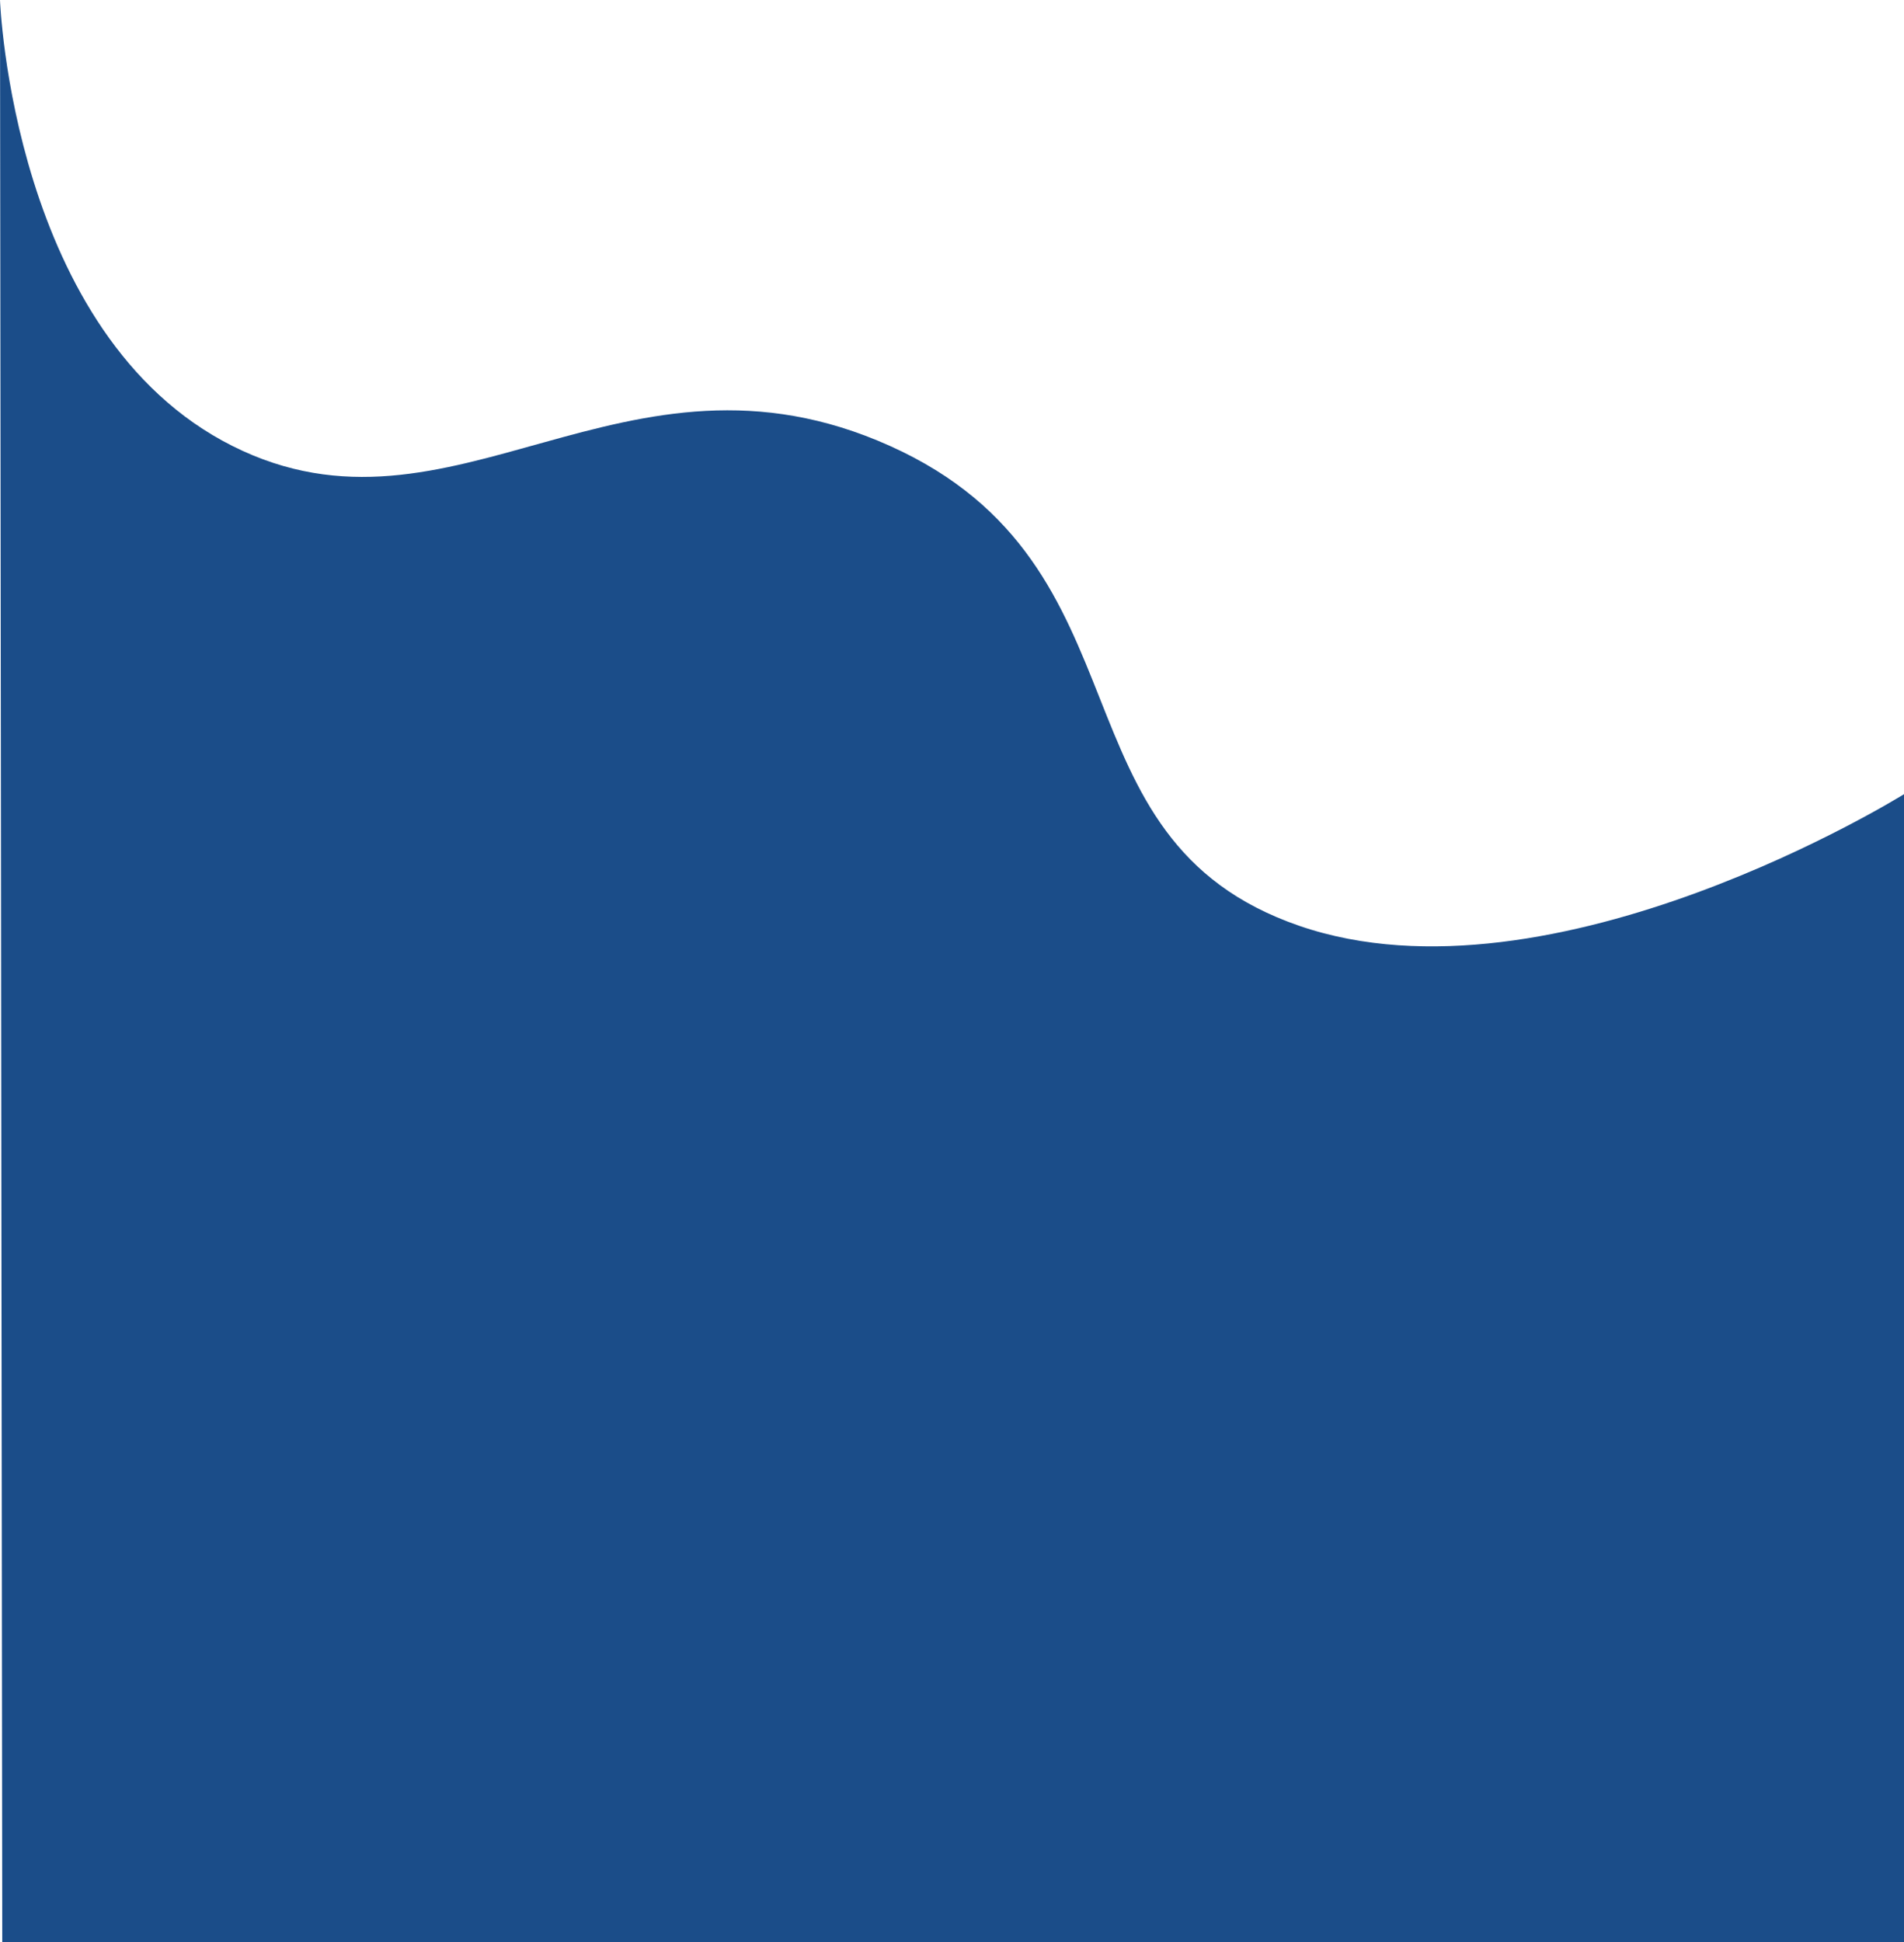 <svg id="evDCknq2u1K1" xmlns="http://www.w3.org/2000/svg" xmlns:xlink="http://www.w3.org/1999/xlink" viewBox="0 0 142.45 145.26" shape-rendering="geometricPrecision" text-rendering="geometricPrecision"><path d="M2696.993,18060.562v-80.999c0,0-26.261,16.364-45.226,9.853s-10.676-26.921-30.635-35.895-32.724,8.27-49.201,0-17.389-33.35-17.389-33.35l.169,145.256h142.282v-4.866Z" transform="translate(-2554.542-17920.167)" fill="#1b4d89"/></svg>
